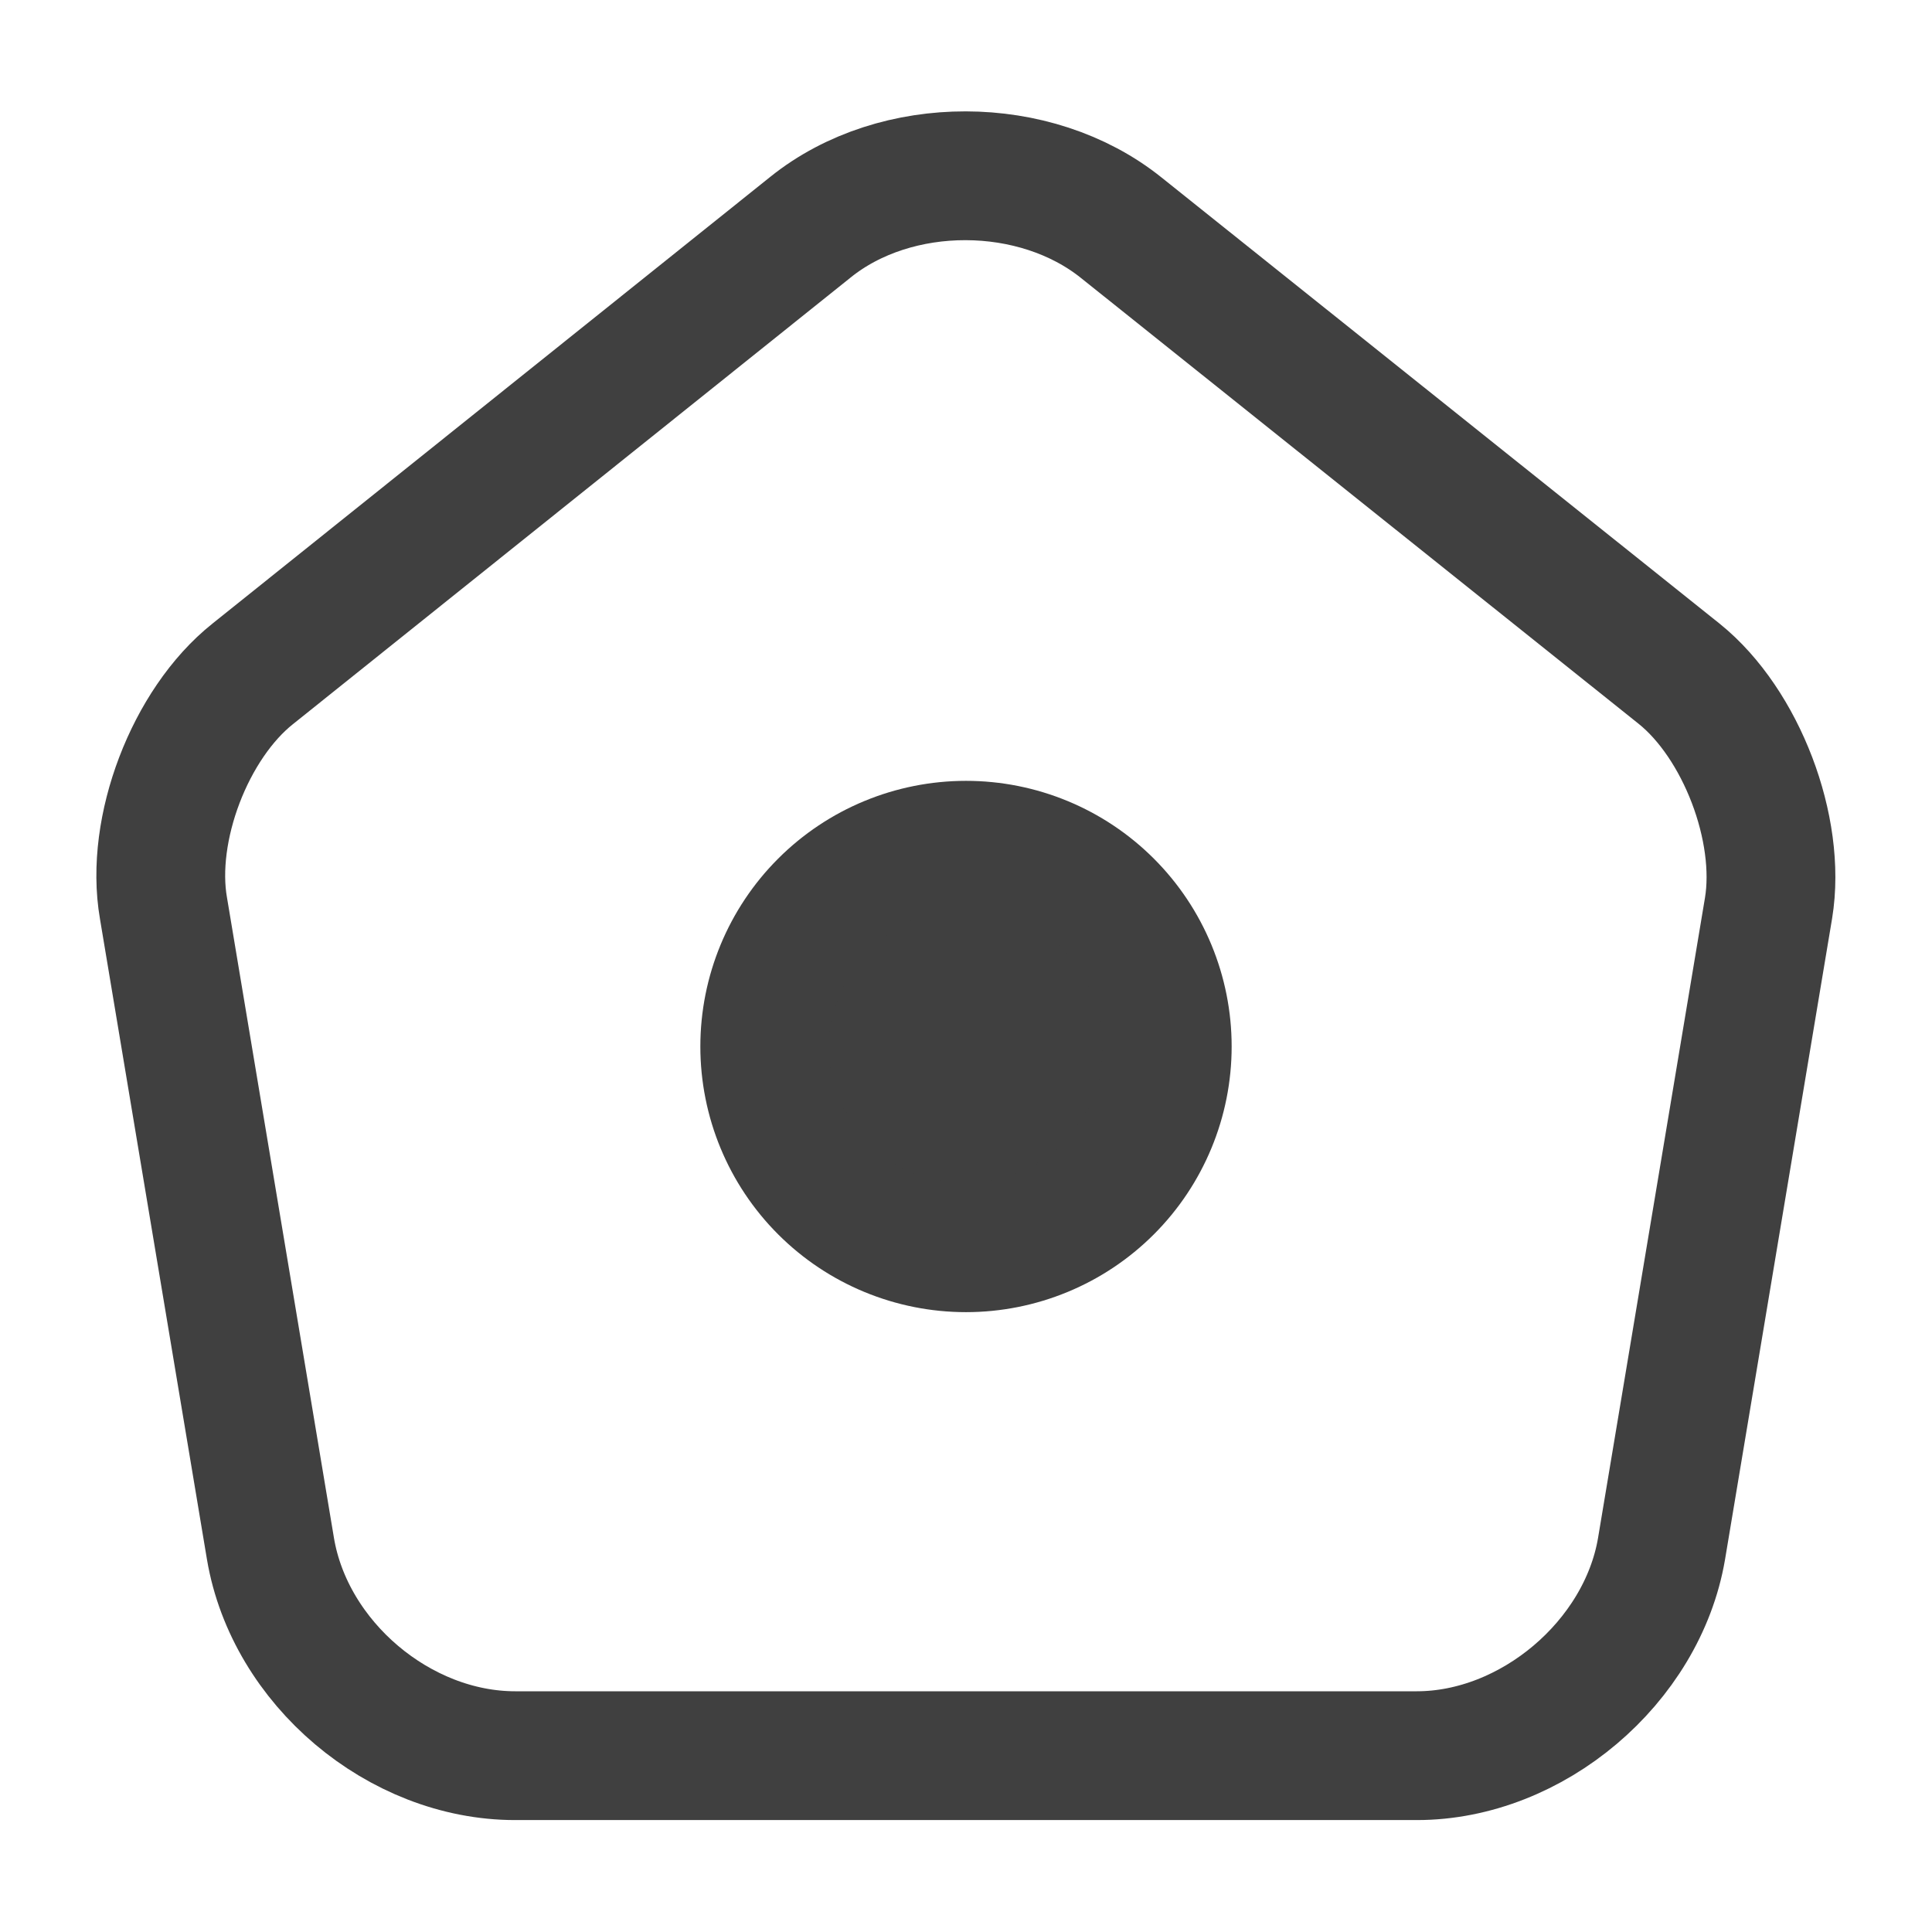 <svg width="30" height="30" viewBox="0 0 30 30" fill="none" xmlns="http://www.w3.org/2000/svg">
<path d="M12.588 3.525L3.925 10.463C2.95 11.238 2.325 12.875 2.538 14.1L4.2 24.05C4.5 25.825 6.2 27.262 8 27.262H22C23.788 27.262 25.5 25.812 25.8 24.05L27.462 14.1C27.663 12.875 27.038 11.238 26.075 10.463L17.413 3.538C16.075 2.462 13.912 2.462 12.588 3.525Z" stroke="#404040" stroke-width="2" stroke-linecap="round" stroke-linejoin="round"/>
<path d="M15 19.375C15.829 19.375 16.624 19.046 17.21 18.46C17.796 17.874 18.125 17.079 18.125 16.25C18.125 15.421 17.796 14.626 17.21 14.04C16.624 13.454 15.829 13.125 15 13.125C14.171 13.125 13.376 13.454 12.79 14.04C12.204 14.626 11.875 15.421 11.875 16.25C11.875 17.079 12.204 17.874 12.79 18.46C13.376 19.046 14.171 19.375 15 19.375Z" fill="#404040" stroke="#404040" stroke-width="2" stroke-linecap="round" stroke-linejoin="round"/>
</svg>
